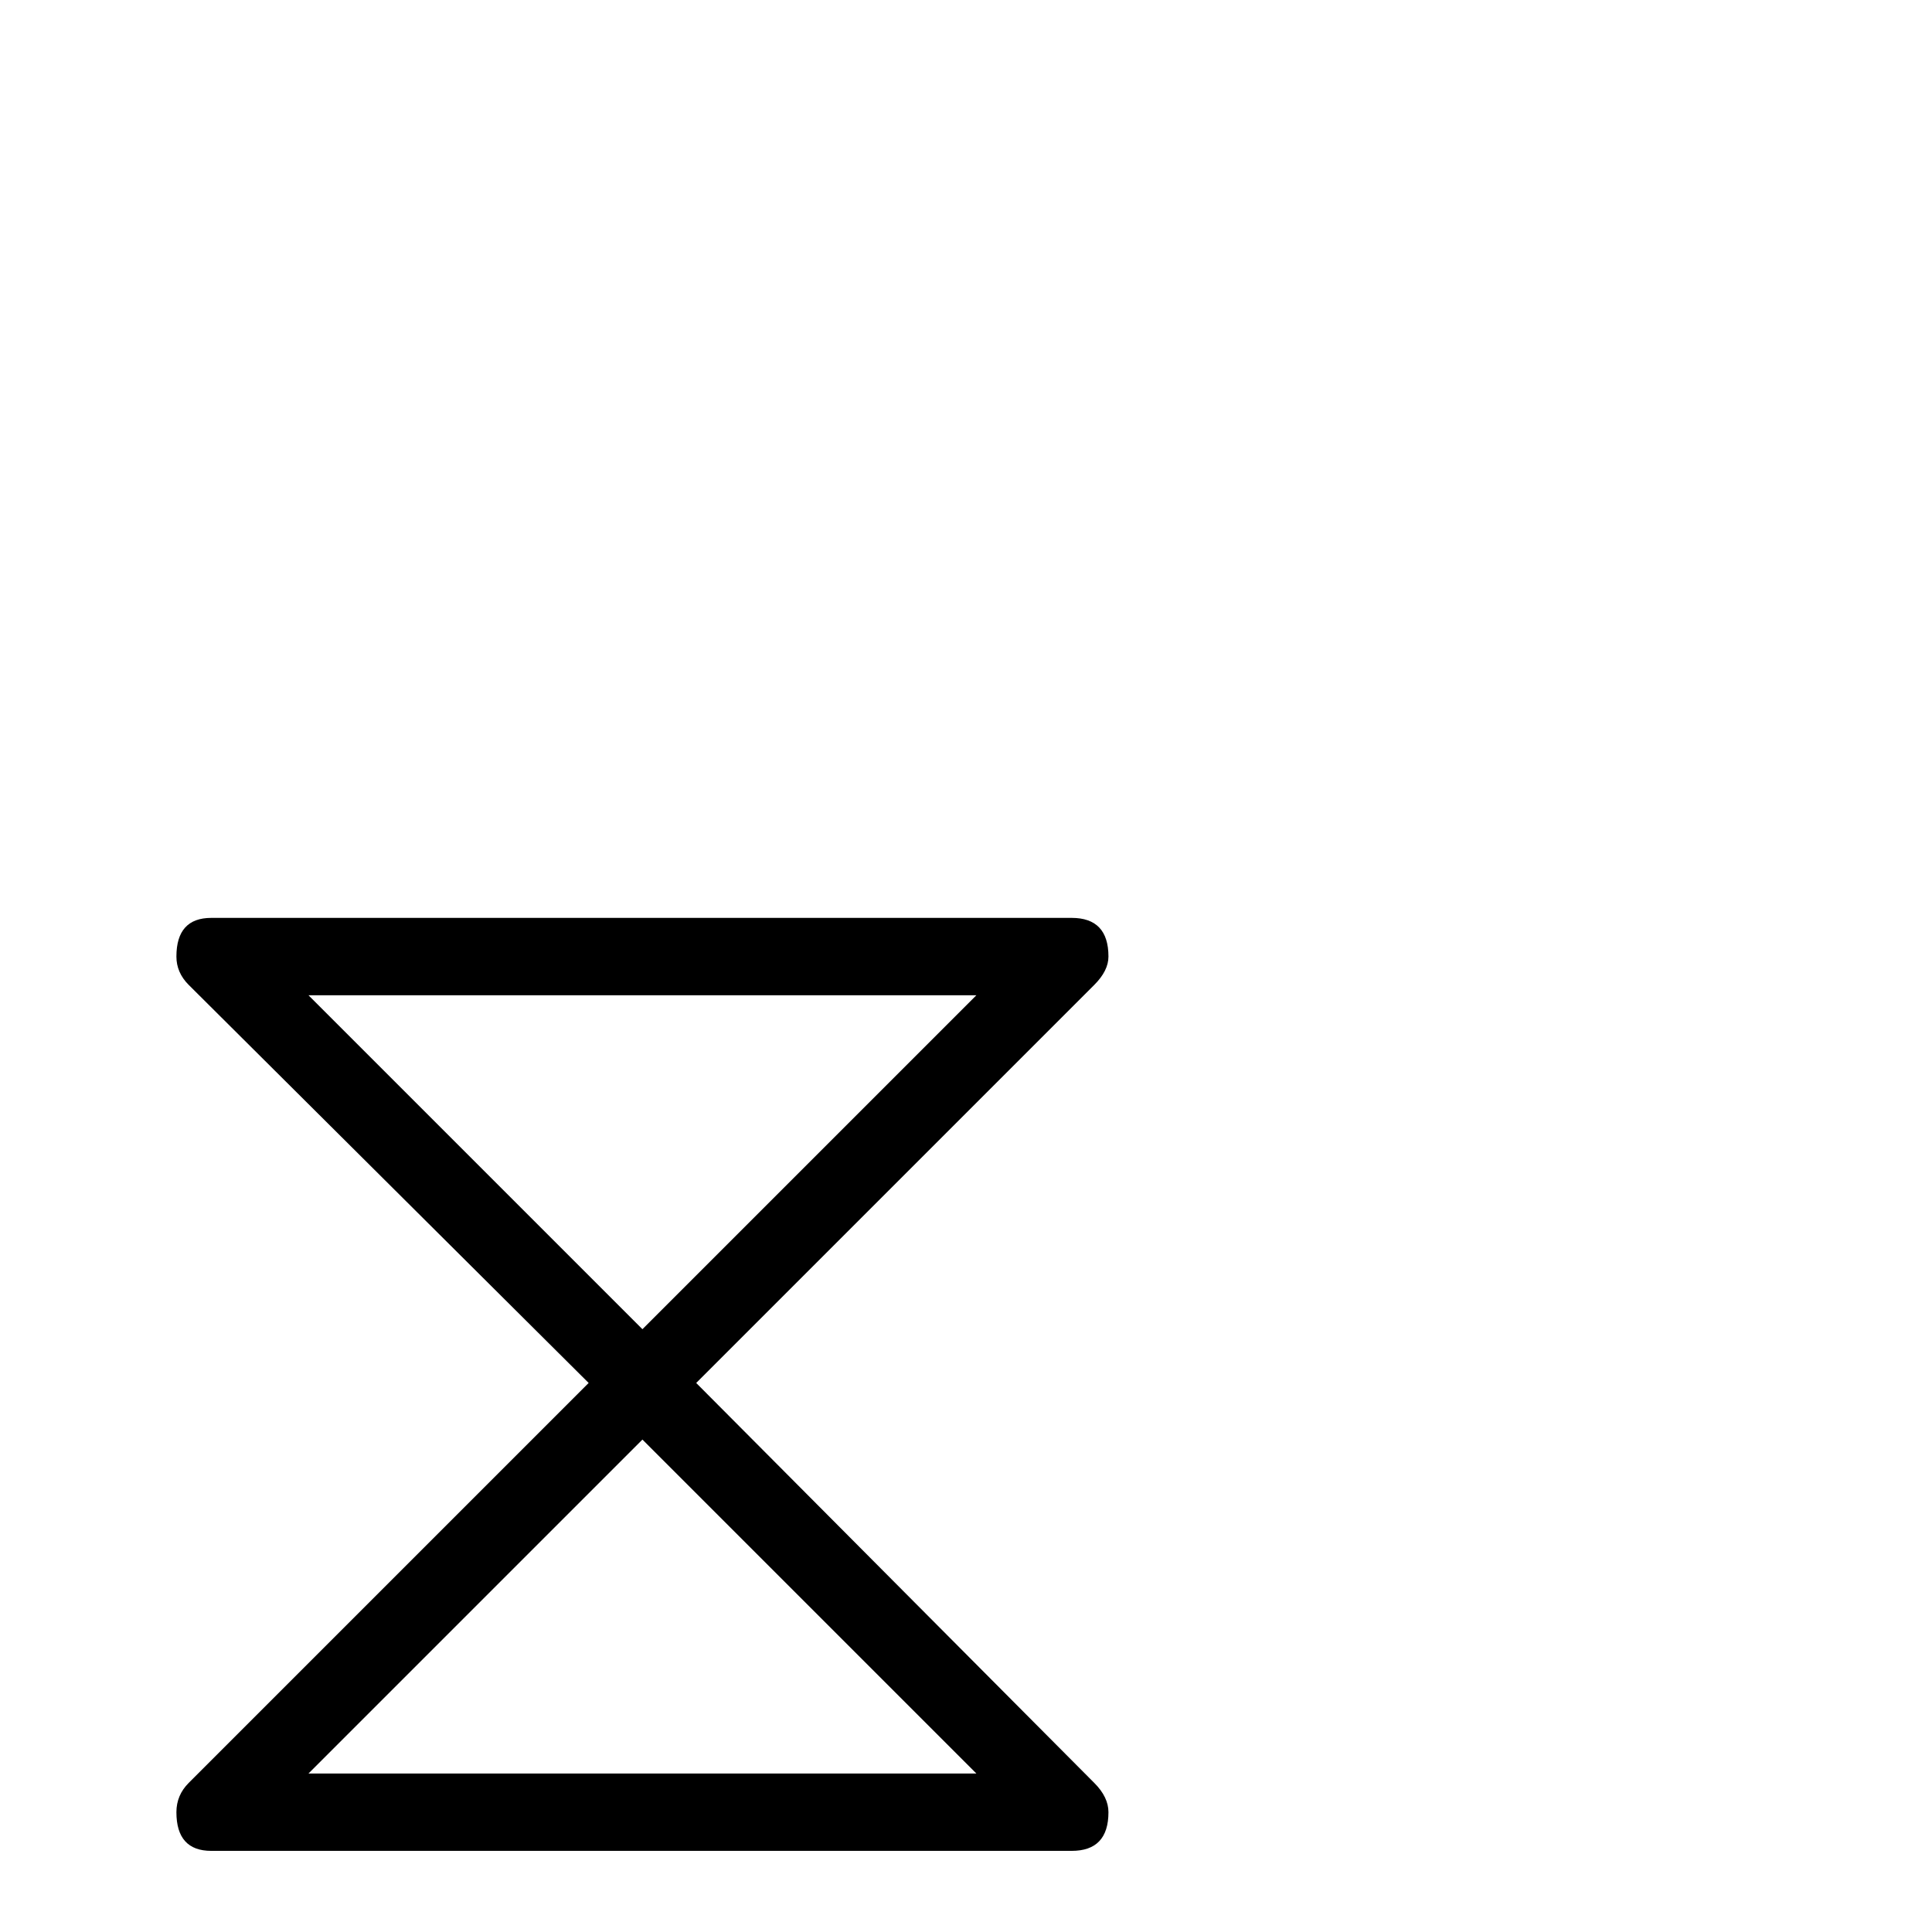 <?xml version="1.0" standalone="no"?>
<!DOCTYPE svg PUBLIC "-//W3C//DTD SVG 1.1//EN" "http://www.w3.org/Graphics/SVG/1.1/DTD/svg11.dtd" >
<svg viewBox="0 -442 2048 2048">
  <g transform="matrix(1 0 0 -1 0 1606)">
   <path fill="currentColor"
d="M1175 127q0 -41 -39 -41h-912q-37 0 -37 41q0 18 13 31l424 424l-424 422q-13 13 -13 30q0 41 37 41h912q39 0 39 -41q0 -15 -15 -30l-422 -422l422 -424q15 -15 15 -31zM1035 993h-708l354 -354zM1035 168l-354 354l-354 -354h708z" />
  </g>

</svg>
